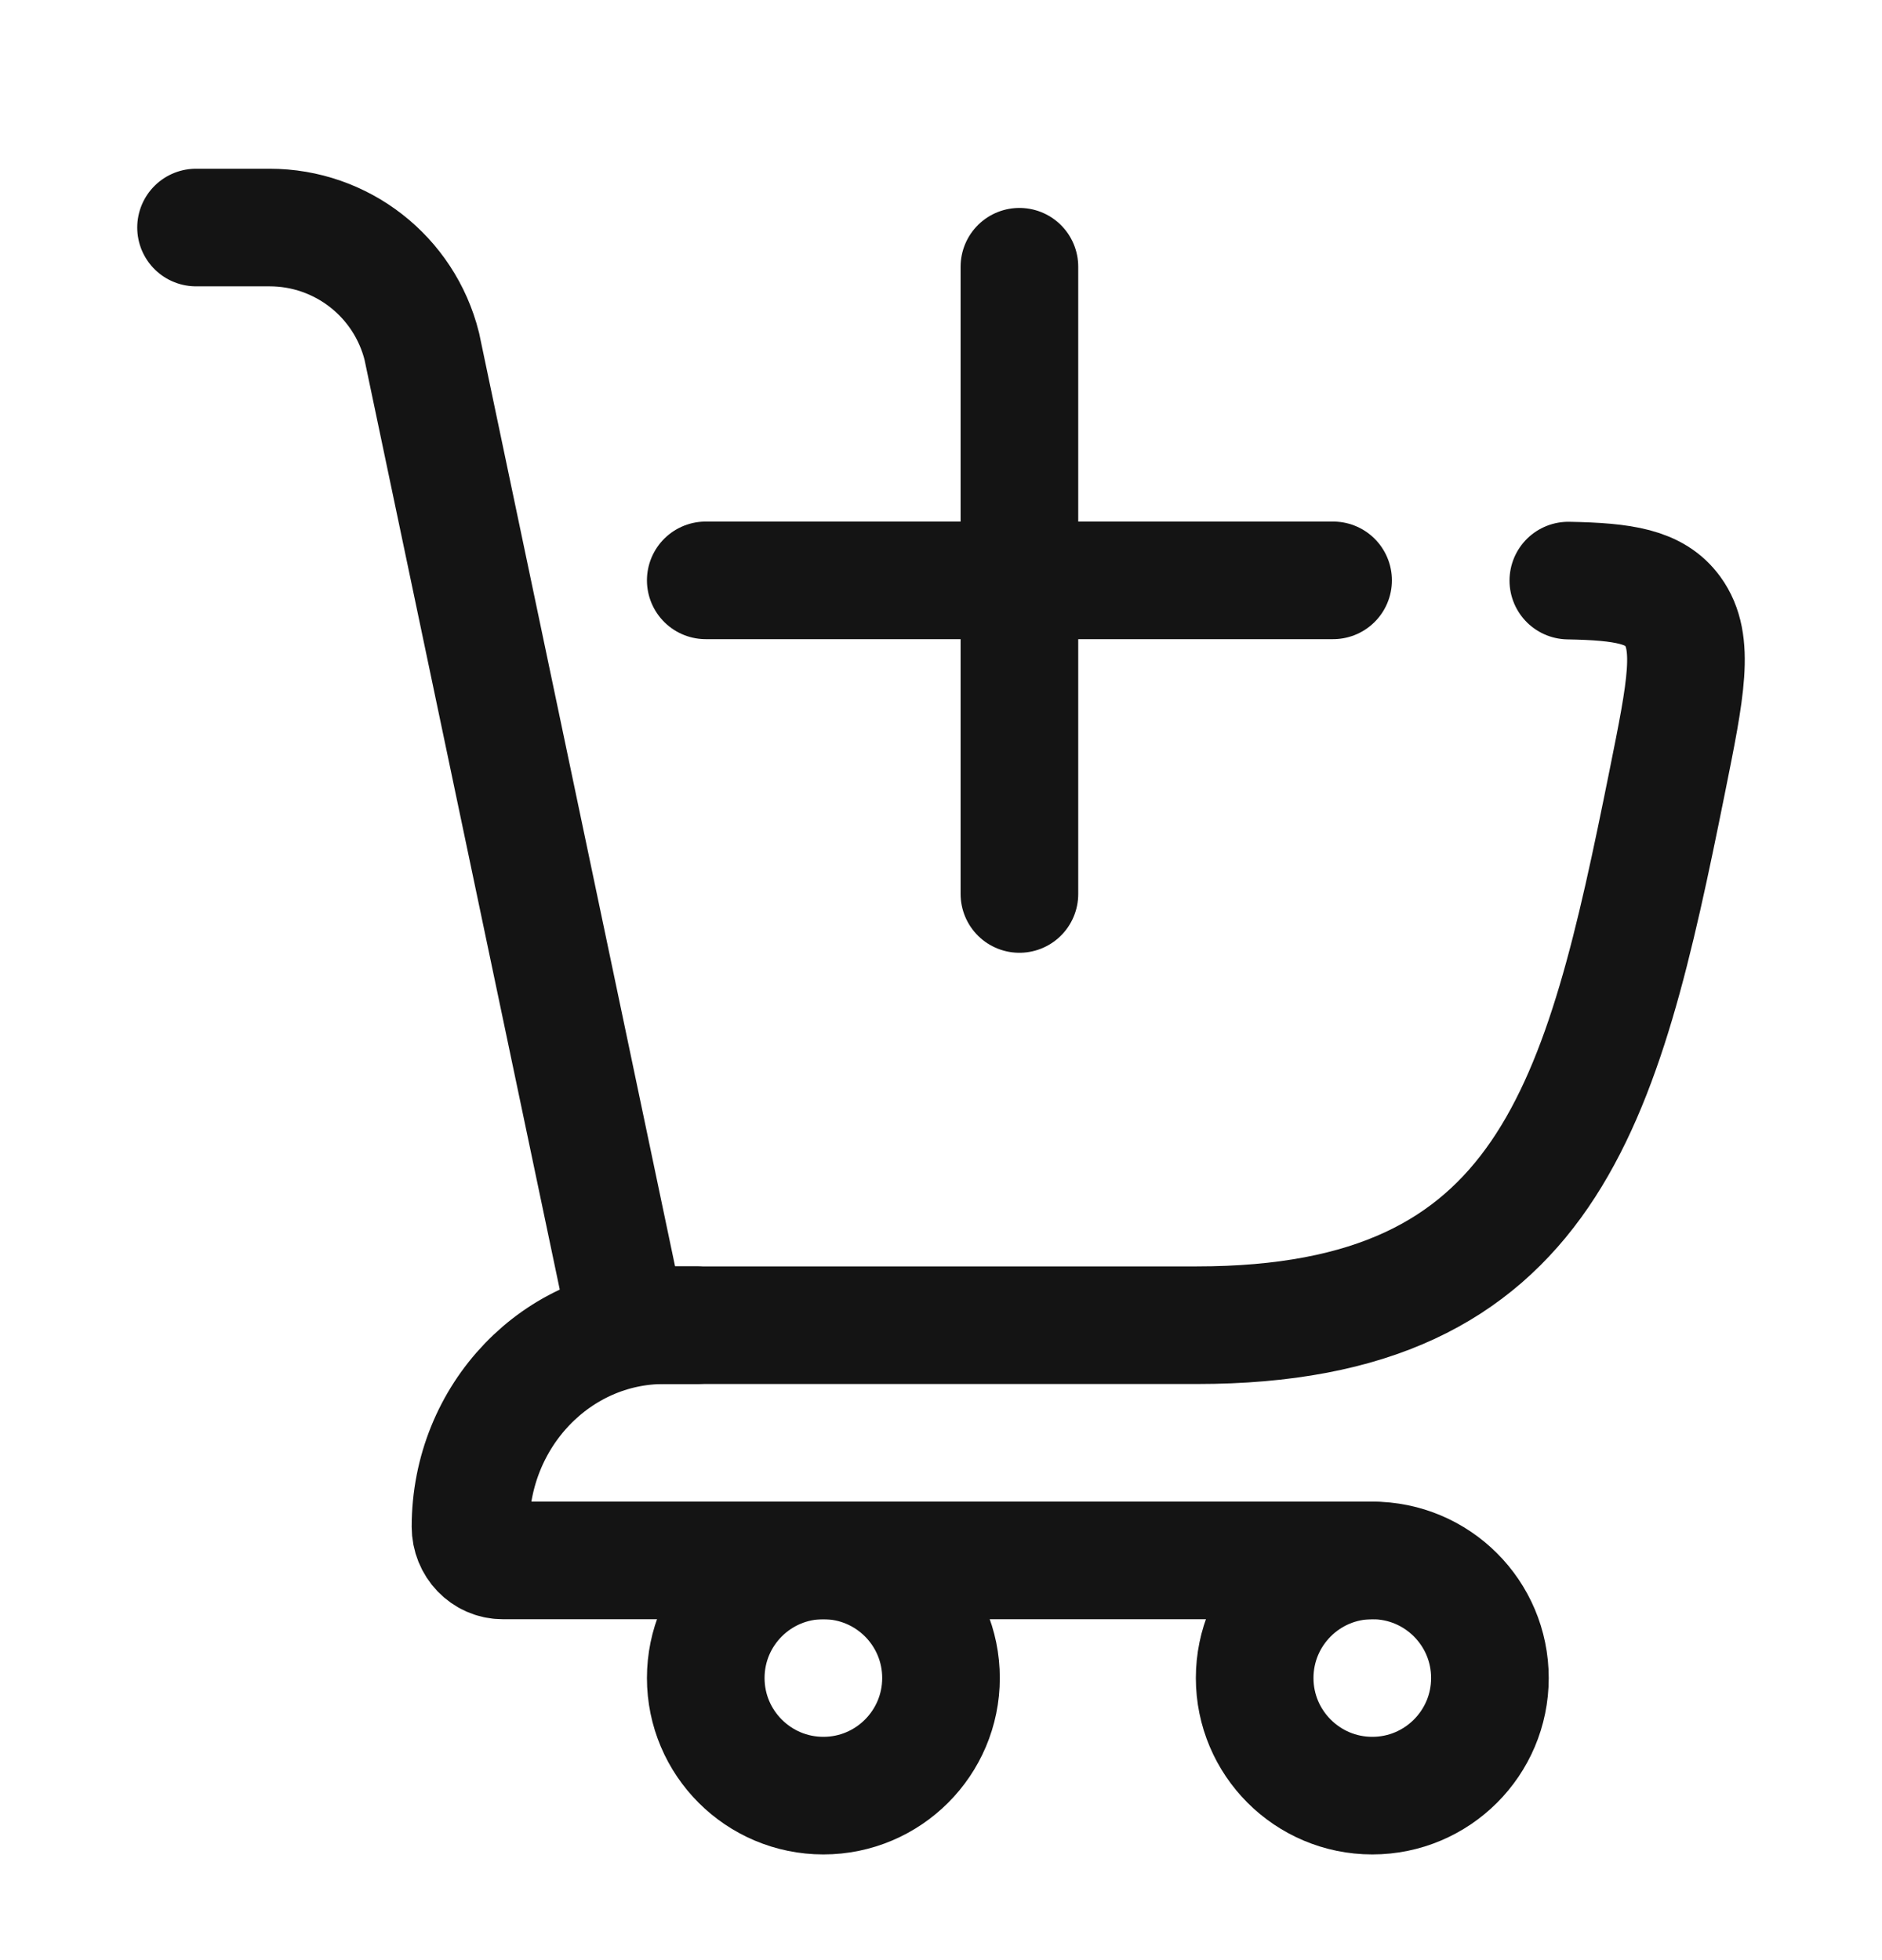 <svg width="24" height="25" viewBox="0 0 24 25" fill="none" xmlns="http://www.w3.org/2000/svg">
<path d="M8 16.902H15.263C19.751 16.902 20.433 14.082 21.261 9.971C21.5 8.785 21.619 8.192 21.332 7.797C21.103 7.482 20.708 7.418 20 7.405" stroke="#141414" stroke-width="1.5" stroke-linecap="round"/>
<path d="M9 7.402H17M13 11.402V3.402" stroke="#141414" stroke-width="1.5" stroke-linecap="round"/>
<path d="M8 16.902L5.379 4.417C5.156 3.526 4.356 2.902 3.438 2.902H2.5" stroke="#141414" stroke-width="1.5" stroke-linecap="round"/>
<path d="M8.88 16.902H8.469C7.105 16.902 6 18.053 6 19.473C6 19.71 6.184 19.902 6.411 19.902H17.5" stroke="#141414" stroke-width="1.5" stroke-linecap="round" stroke-linejoin="round"/>
<path d="M10.5 22.902C11.328 22.902 12 22.23 12 21.402C12 20.573 11.328 19.902 10.5 19.902C9.672 19.902 9 20.573 9 21.402C9 22.23 9.672 22.902 10.5 22.902Z" stroke="#141414" stroke-width="1.5"/>
<path d="M17.5 22.902C18.328 22.902 19 22.23 19 21.402C19 20.573 18.328 19.902 17.5 19.902C16.672 19.902 16 20.573 16 21.402C16 22.23 16.672 22.902 17.5 22.902Z" stroke="#141414" stroke-width="1.5"/>
</svg>
